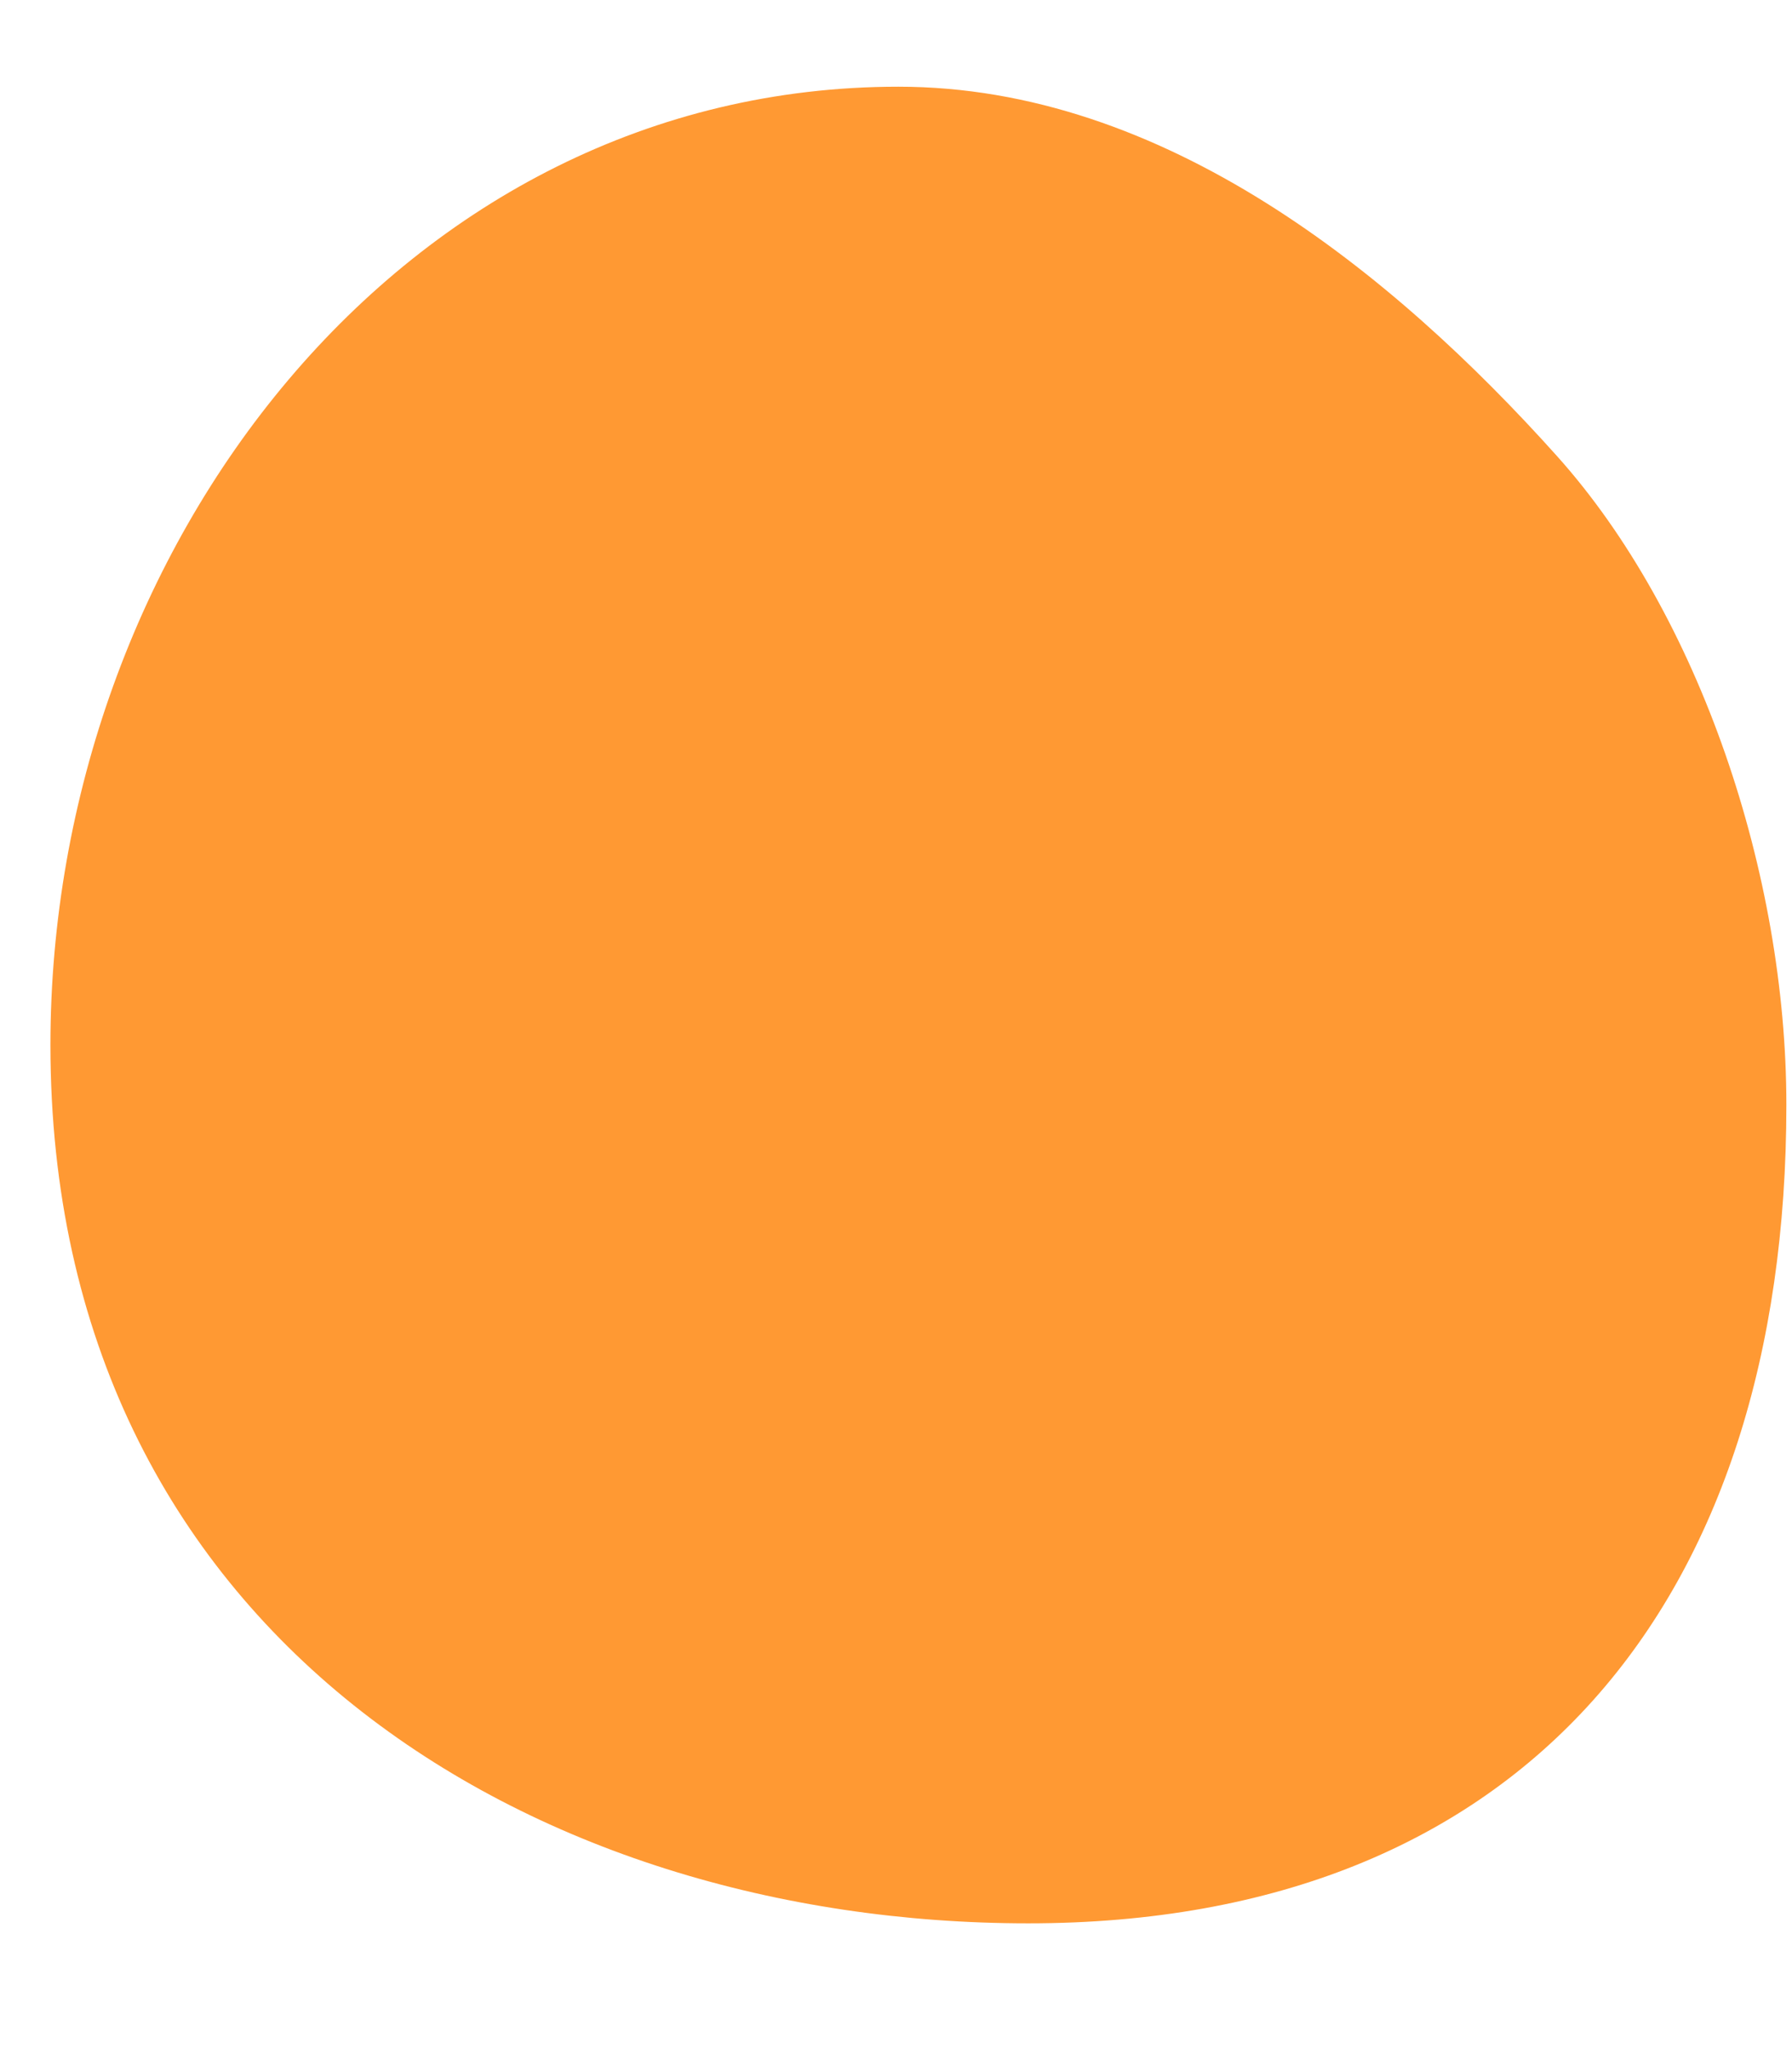 <svg width="14" height="16" viewBox="0 0 14 16" fill="none" xmlns="http://www.w3.org/2000/svg">
<path d="M8.033 15.018C4.158 15.018 0.394 12.757 0.394 8.159C0.394 4.285 3.145 0.677 7.019 0.677C9.093 0.677 10.879 2.129 12.163 3.56C13.278 4.802 13.956 6.826 13.956 8.627C13.956 12.501 11.907 15.018 8.033 15.018Z" fill="#FF9933"/>
</svg>
